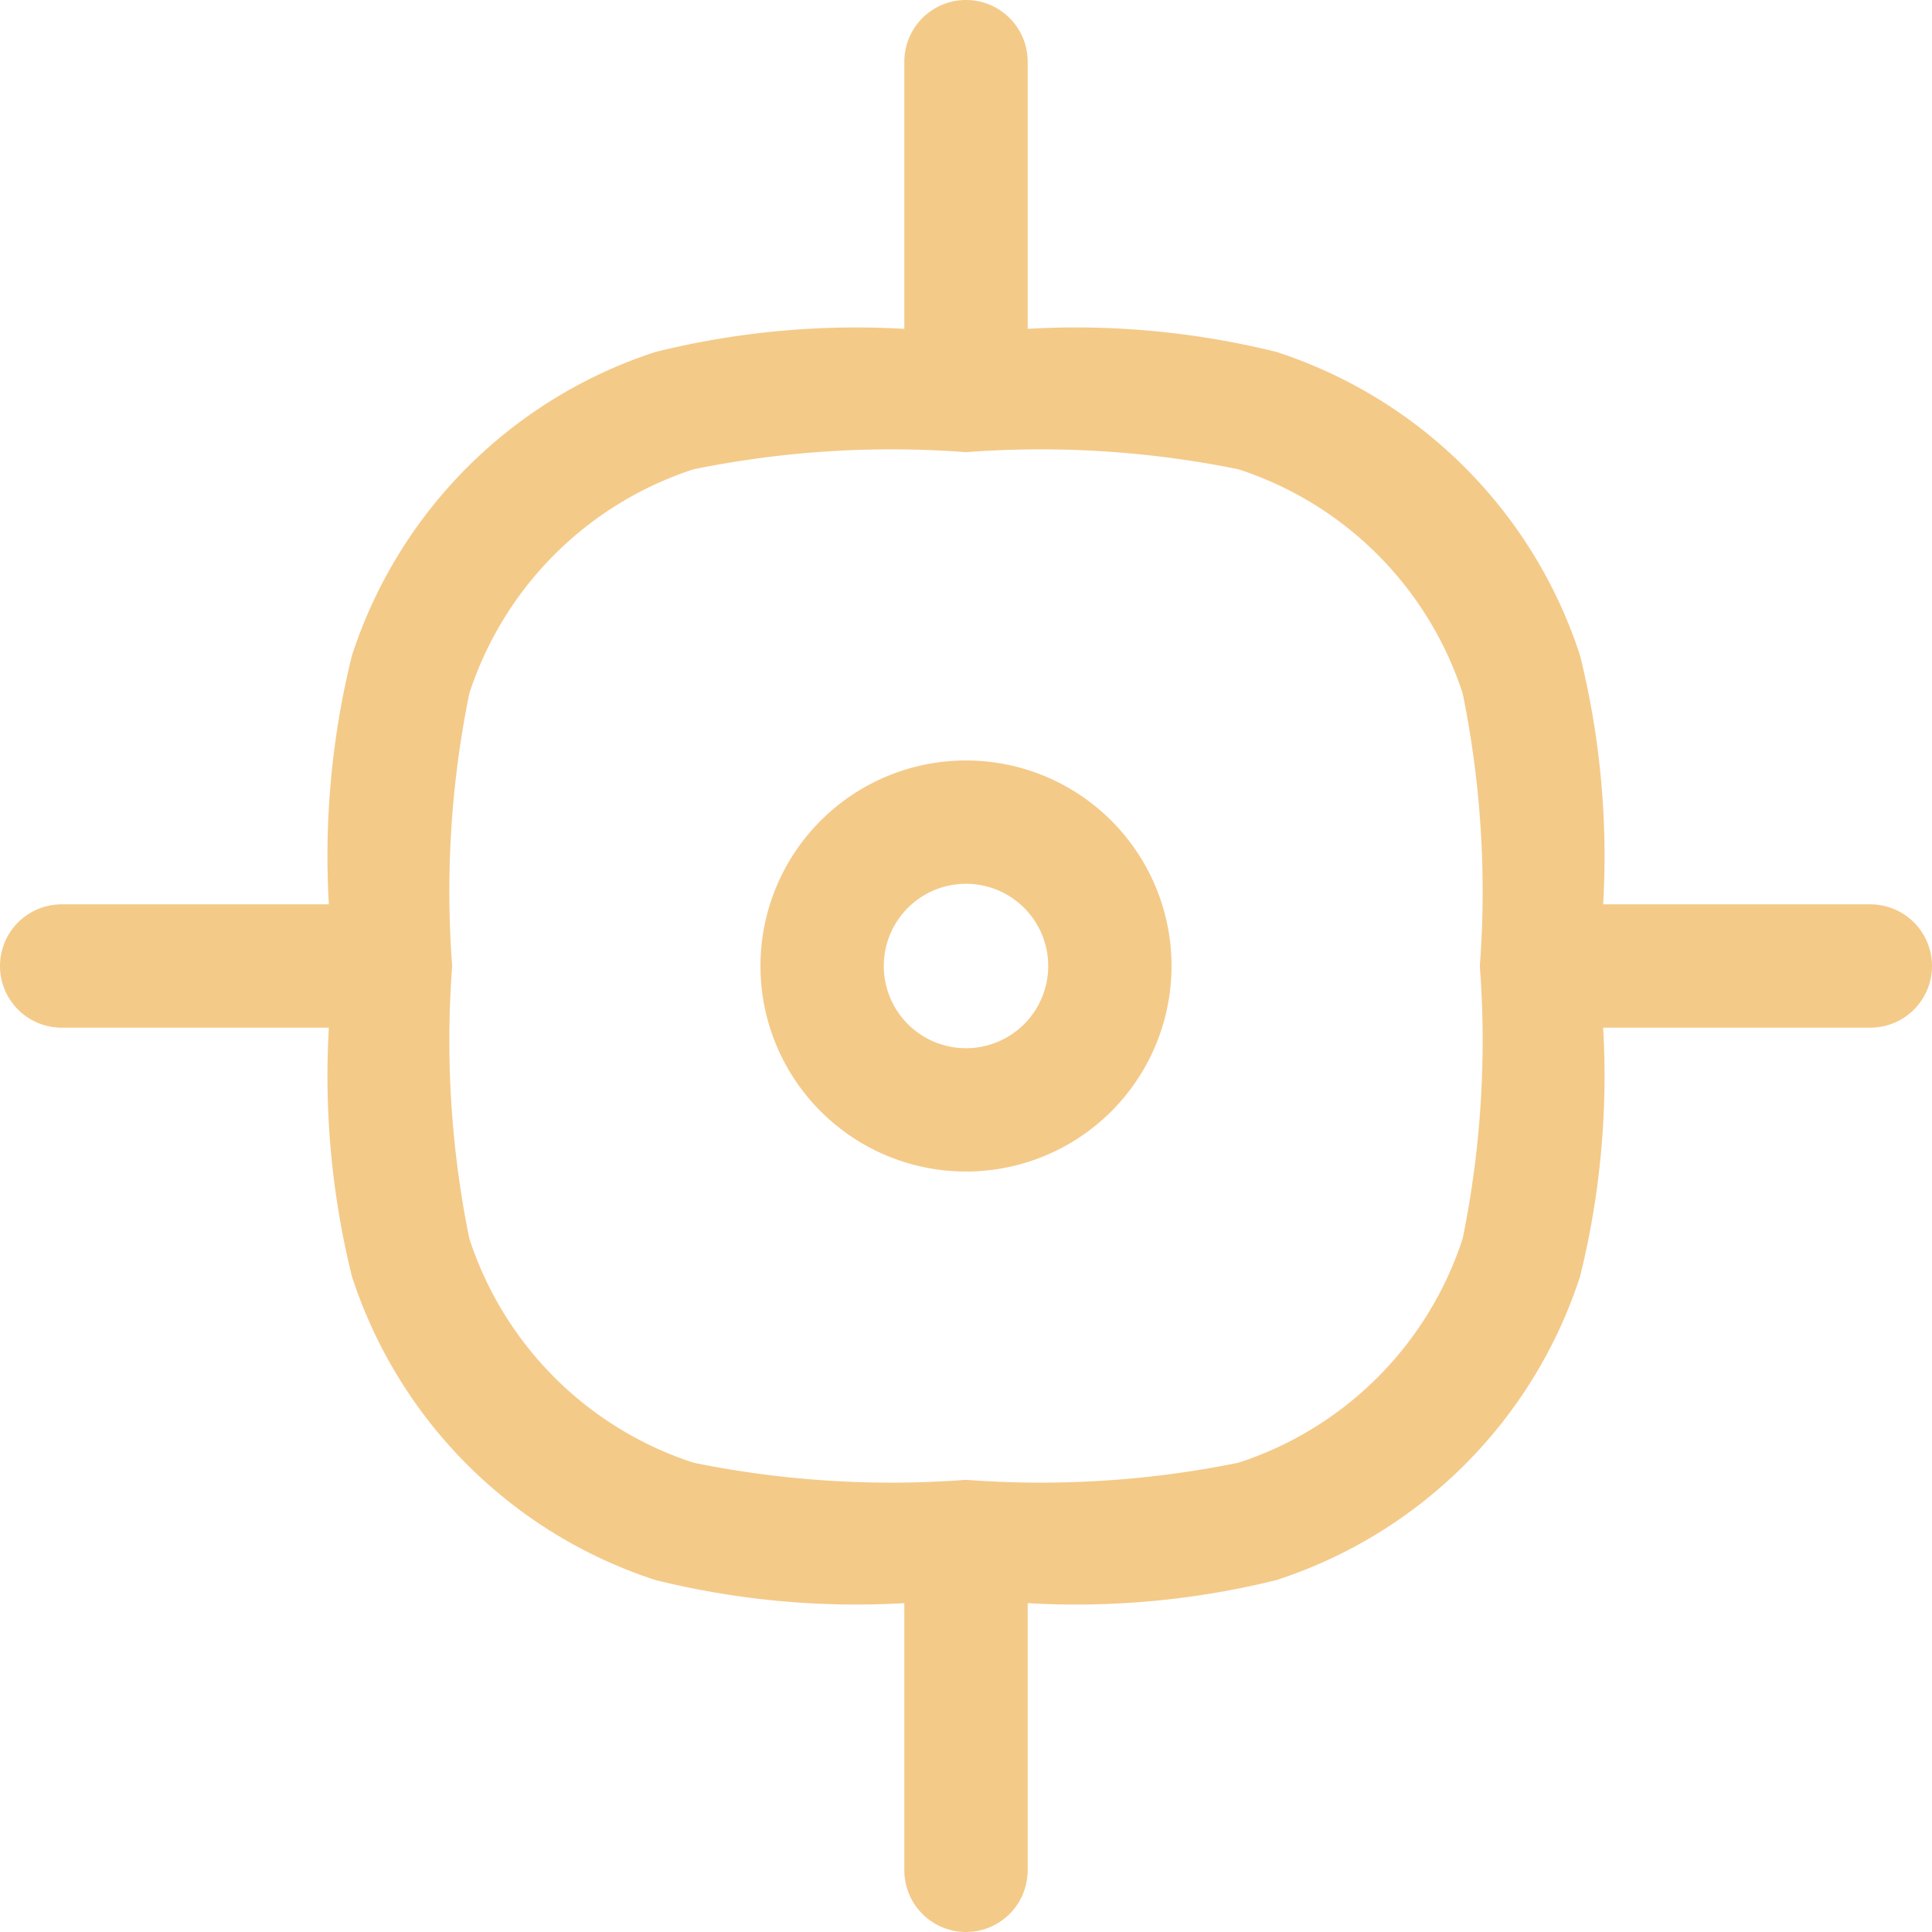 <svg xmlns="http://www.w3.org/2000/svg" width="23.5" height="23.5" viewBox="0 0 23.5 23.5">
  <g id="loc" transform="translate(-0.25 -0.25)">
    <g id="Group_45492" data-name="Group 45492">
      <path id="Path_39277" data-name="Path 39277" d="M12.75,1a.75.75,0,0,0-1.5,0V4.25a10.141,10.141,0,0,0-3.027.281A5.75,5.75,0,0,0,4.531,8.223,10.141,10.141,0,0,0,4.25,11.25H1a.75.75,0,0,0,0,1.5H4.25a10.14,10.14,0,0,0,.281,3.027,5.75,5.75,0,0,0,3.692,3.692,10.144,10.144,0,0,0,3.027.281V23a.75.75,0,1,0,1.5,0V19.75a10.143,10.143,0,0,0,3.027-.281,5.75,5.75,0,0,0,3.692-3.692,10.143,10.143,0,0,0,.281-3.027H23a.75.75,0,0,0,0-1.5H19.75a10.144,10.144,0,0,0-.281-3.027,5.75,5.75,0,0,0-3.692-3.692A10.14,10.14,0,0,0,12.75,4.25ZM8.687,5.958A12.05,12.05,0,0,1,12,5.75a12.049,12.049,0,0,1,3.313.208,4.25,4.25,0,0,1,2.729,2.729A12.052,12.052,0,0,1,18.25,12a12.052,12.052,0,0,1-.208,3.313,4.25,4.25,0,0,1-2.729,2.729A12.052,12.052,0,0,1,12,18.25a12.052,12.052,0,0,1-3.313-.208,4.25,4.25,0,0,1-2.729-2.729A12.049,12.049,0,0,1,5.75,12a12.05,12.05,0,0,1,.208-3.313A4.25,4.25,0,0,1,8.687,5.958Z" fill="#f4ca89" fill-rule="evenodd"/>
      <path id="Path_39278" data-name="Path 39278" d="M9.5,12A2.5,2.5,0,1,0,12,9.5,2.5,2.5,0,0,0,9.5,12ZM11,12a1,1,0,1,0,1-1A1,1,0,0,0,11,12Z" fill="#f4ca89" fill-rule="evenodd"/>
    </g>
  </g>
</svg>
